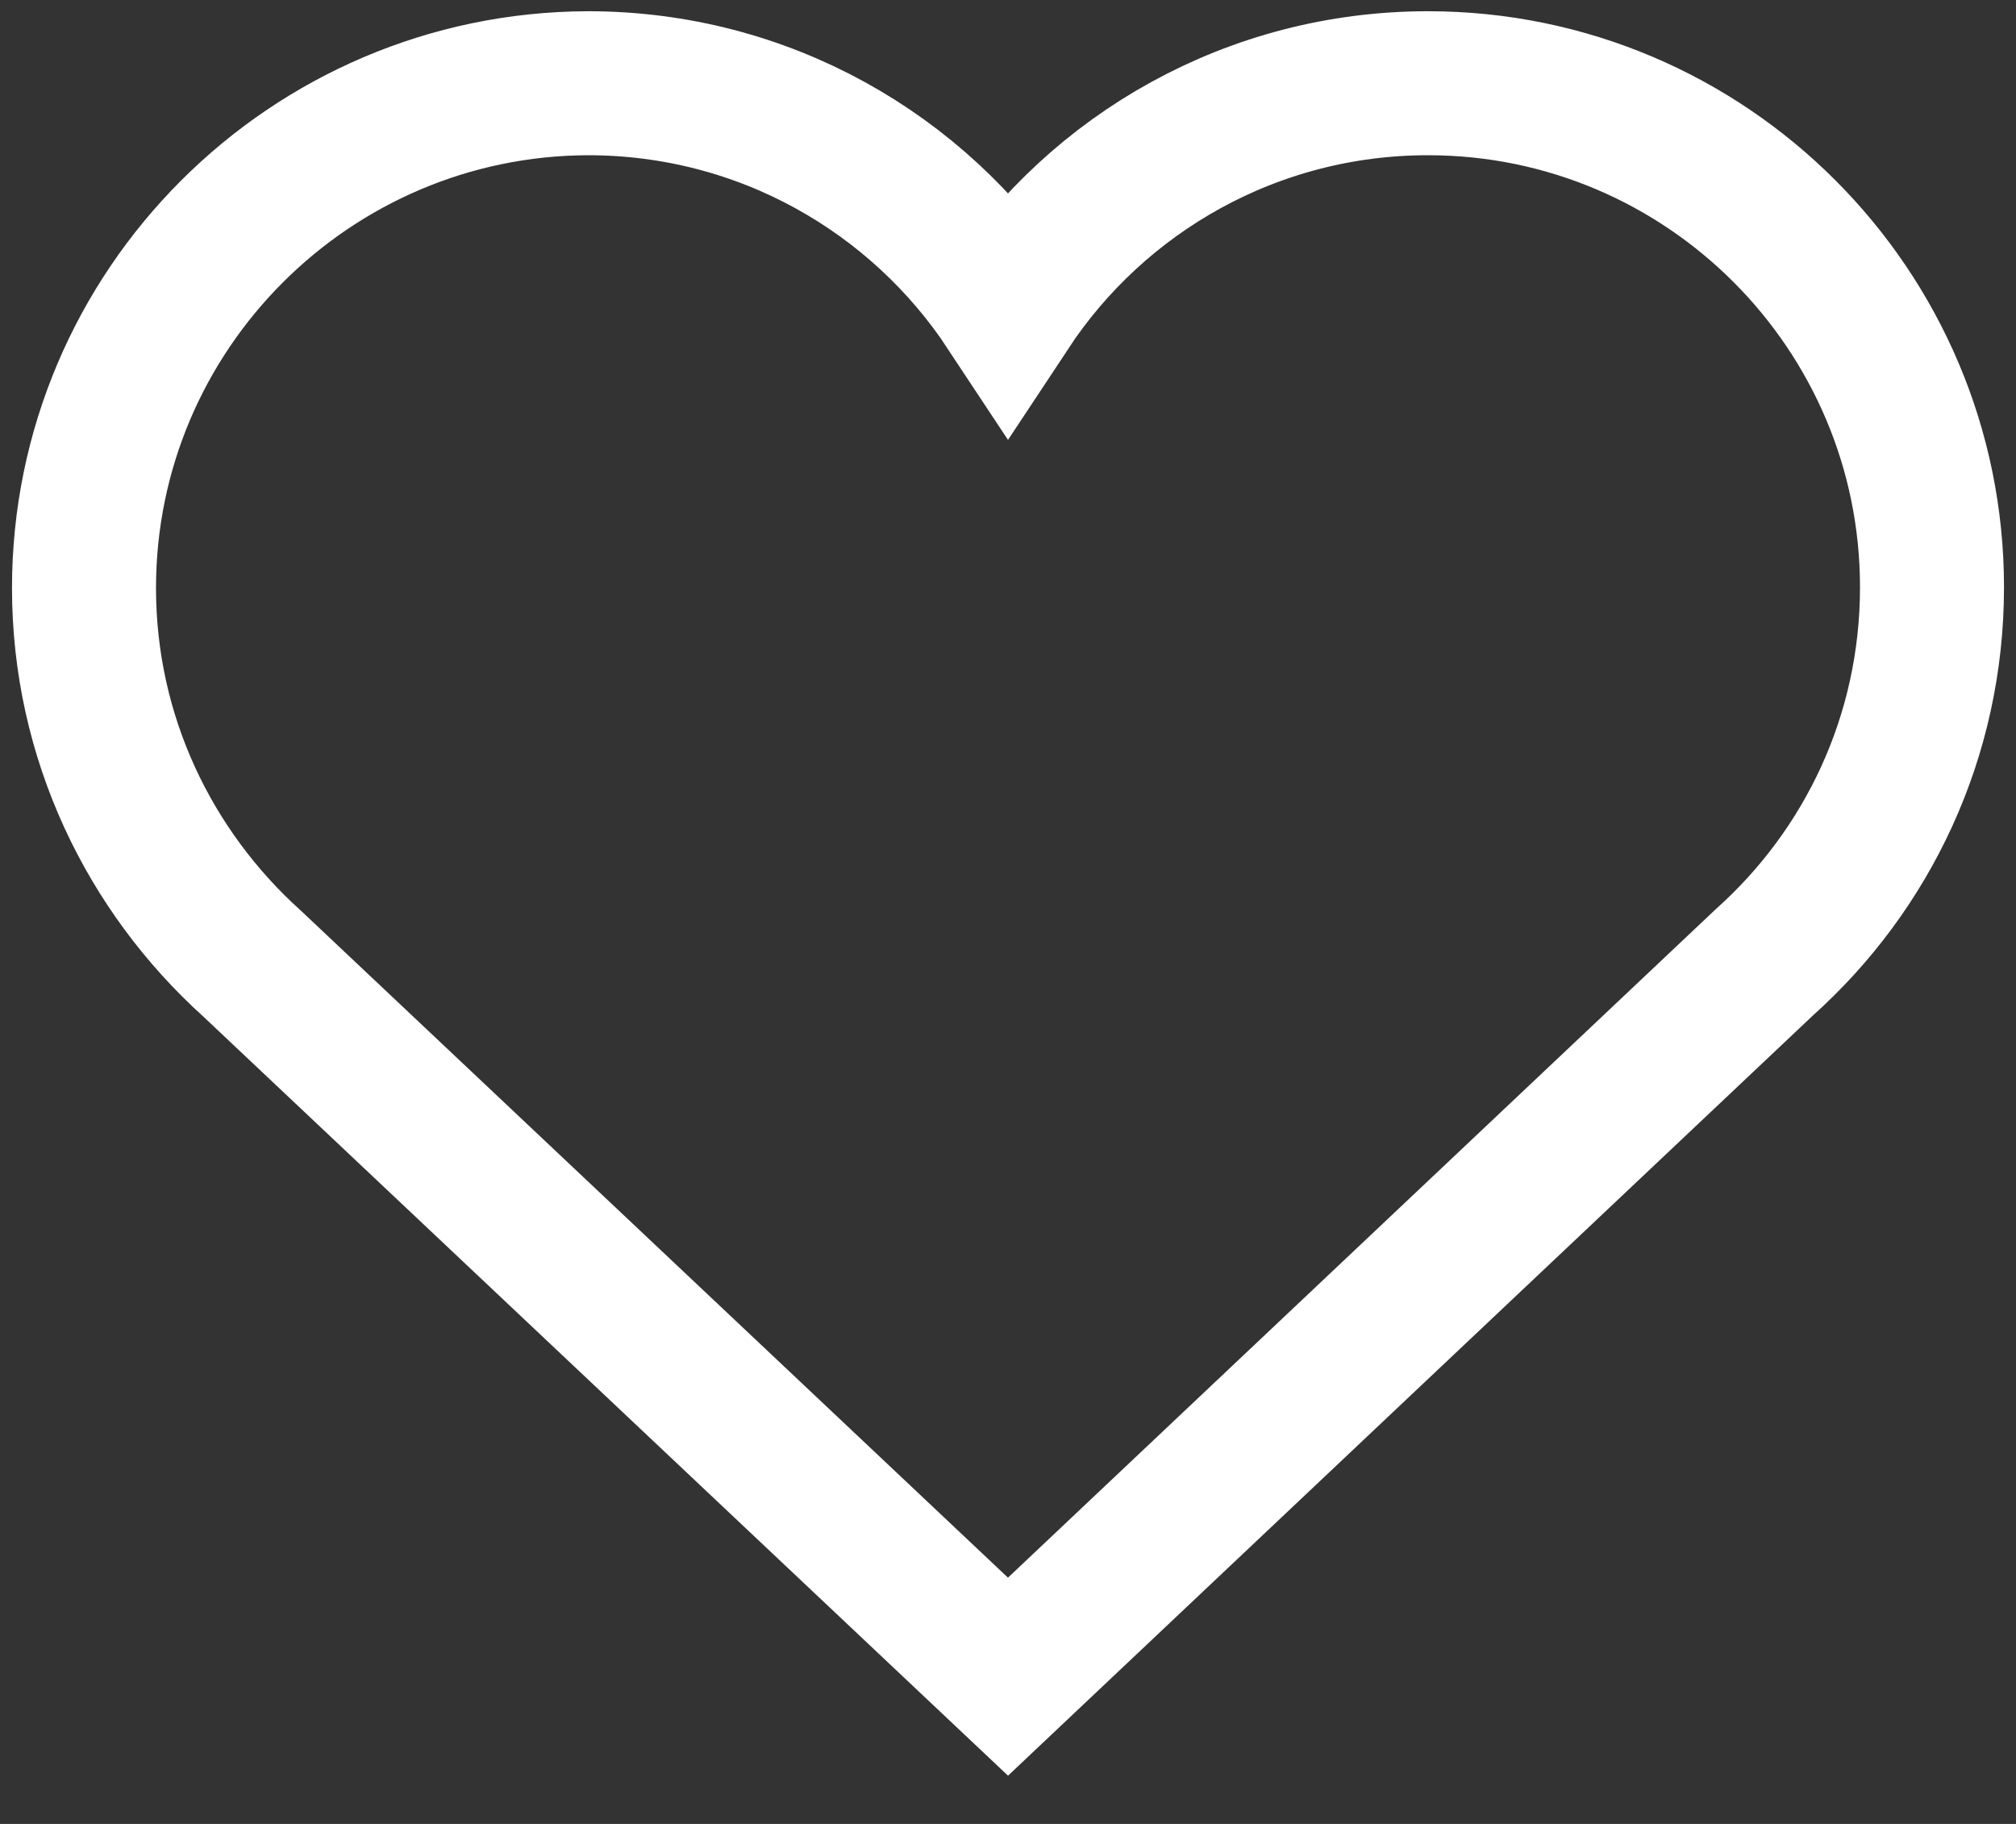 <svg width="21" height="19" viewBox="0 0 21 19" fill="none" xmlns="http://www.w3.org/2000/svg">
<rect x="0" y="0" width="21" height="19" fill="#333333" stroke="none"/>
<g clip-path="url(#clip0_551_9344)">
<path d="M18.375 10.028L10.5 17.466L2.625 10.037C1.558 9.075 0.875 7.683 0.875 6.126C0.875 3.23 3.229 0.876 6.125 0.867C7.954 0.867 9.564 1.803 10.5 3.221C11.436 1.803 13.046 0.867 14.875 0.867C17.771 0.867 20.125 3.221 20.125 6.117C20.125 7.675 19.451 9.066 18.375 10.028Z" stroke="white" stroke-width="1.5" stroke-miterlimit="10"/>
</g>
<defs>
<clipPath id="clip0_551_9344">
<rect width="21" height="18.672" fill="white"/>
</clipPath>
</defs>
</svg>
